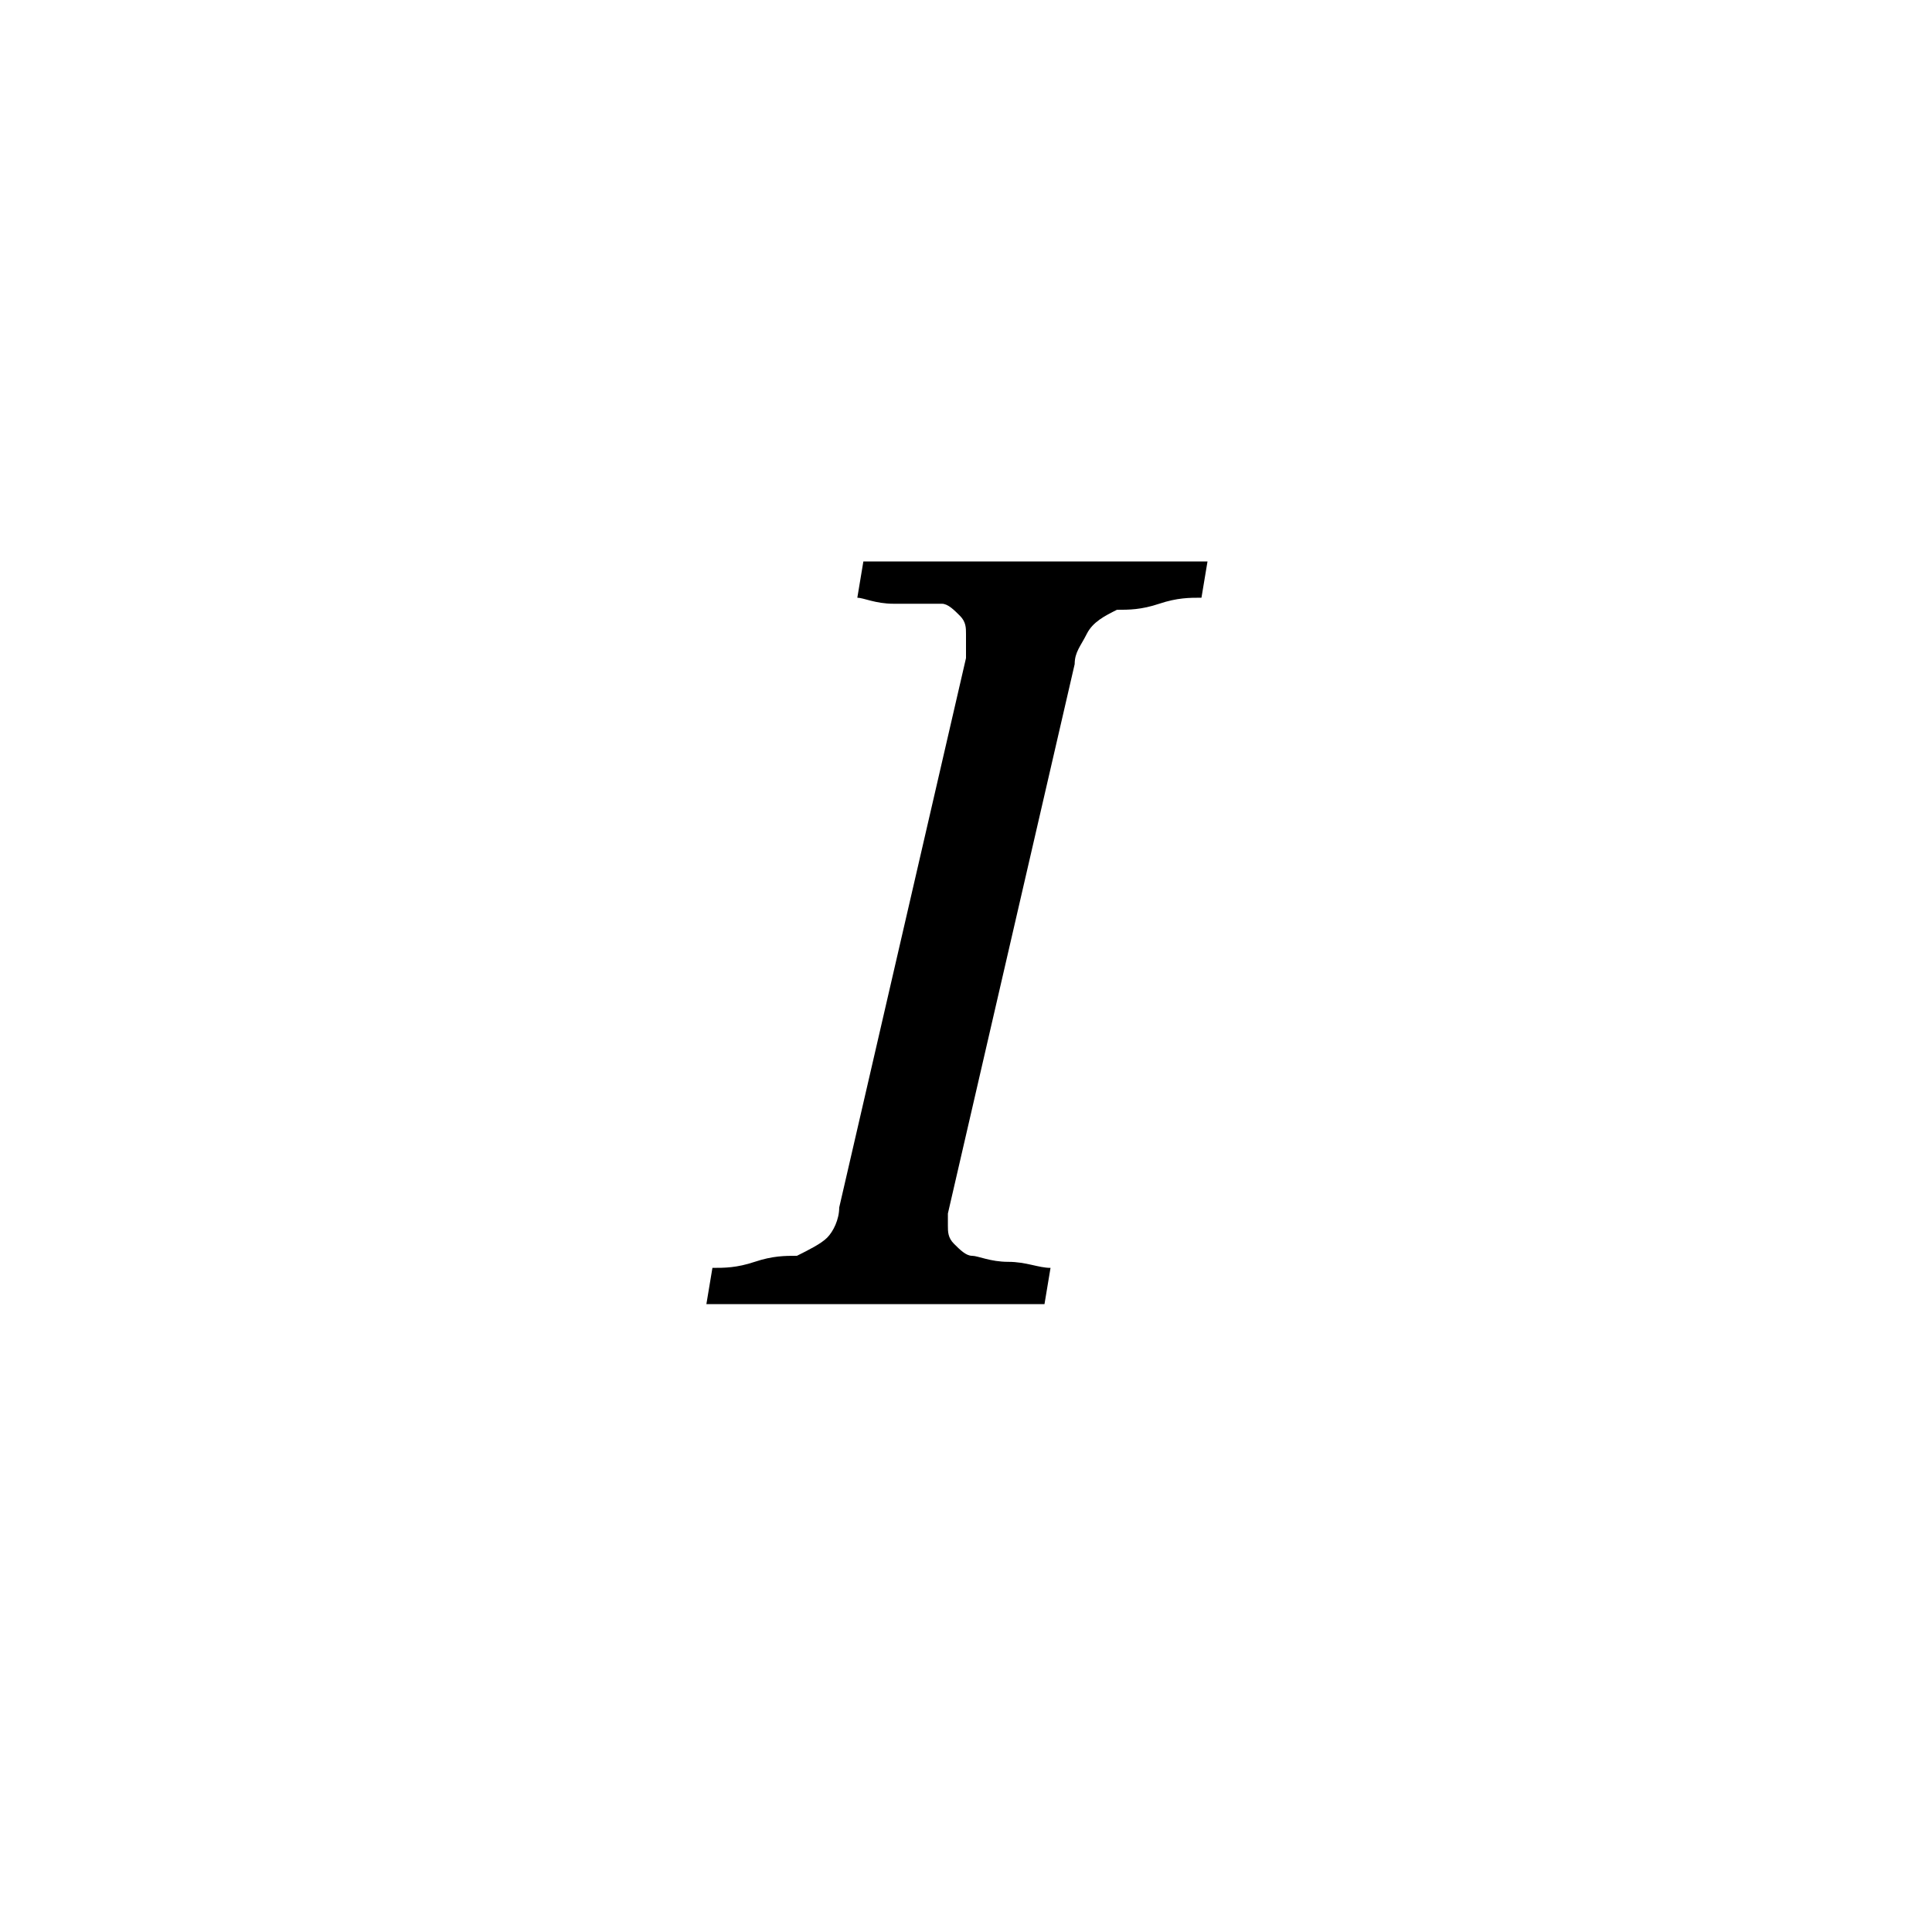<svg xmlns="http://www.w3.org/2000/svg" viewBox="0 0 32 32"><path d="M20 9.3l-.1.6c-.2 0-.4 0-.7.1s-.5.1-.7.1c-.2.1-.4.2-.5.4s-.2.3-.2.5l-2.1 9.1v.2c0 .1 0 .2.1.3.1.1.2.2.3.2.1 0 .3.1.6.1s.5.1.7.1l-.1.6h-5.6l.1-.6c.2 0 .4 0 .7-.1s.5-.1.7-.1c.2-.1.4-.2.5-.3s.2-.3.2-.5l2.1-9.1v-.4c0-.1 0-.2-.1-.3s-.2-.2-.3-.2h-.8c-.3 0-.5-.1-.6-.1l.1-.6H20z"/></svg>